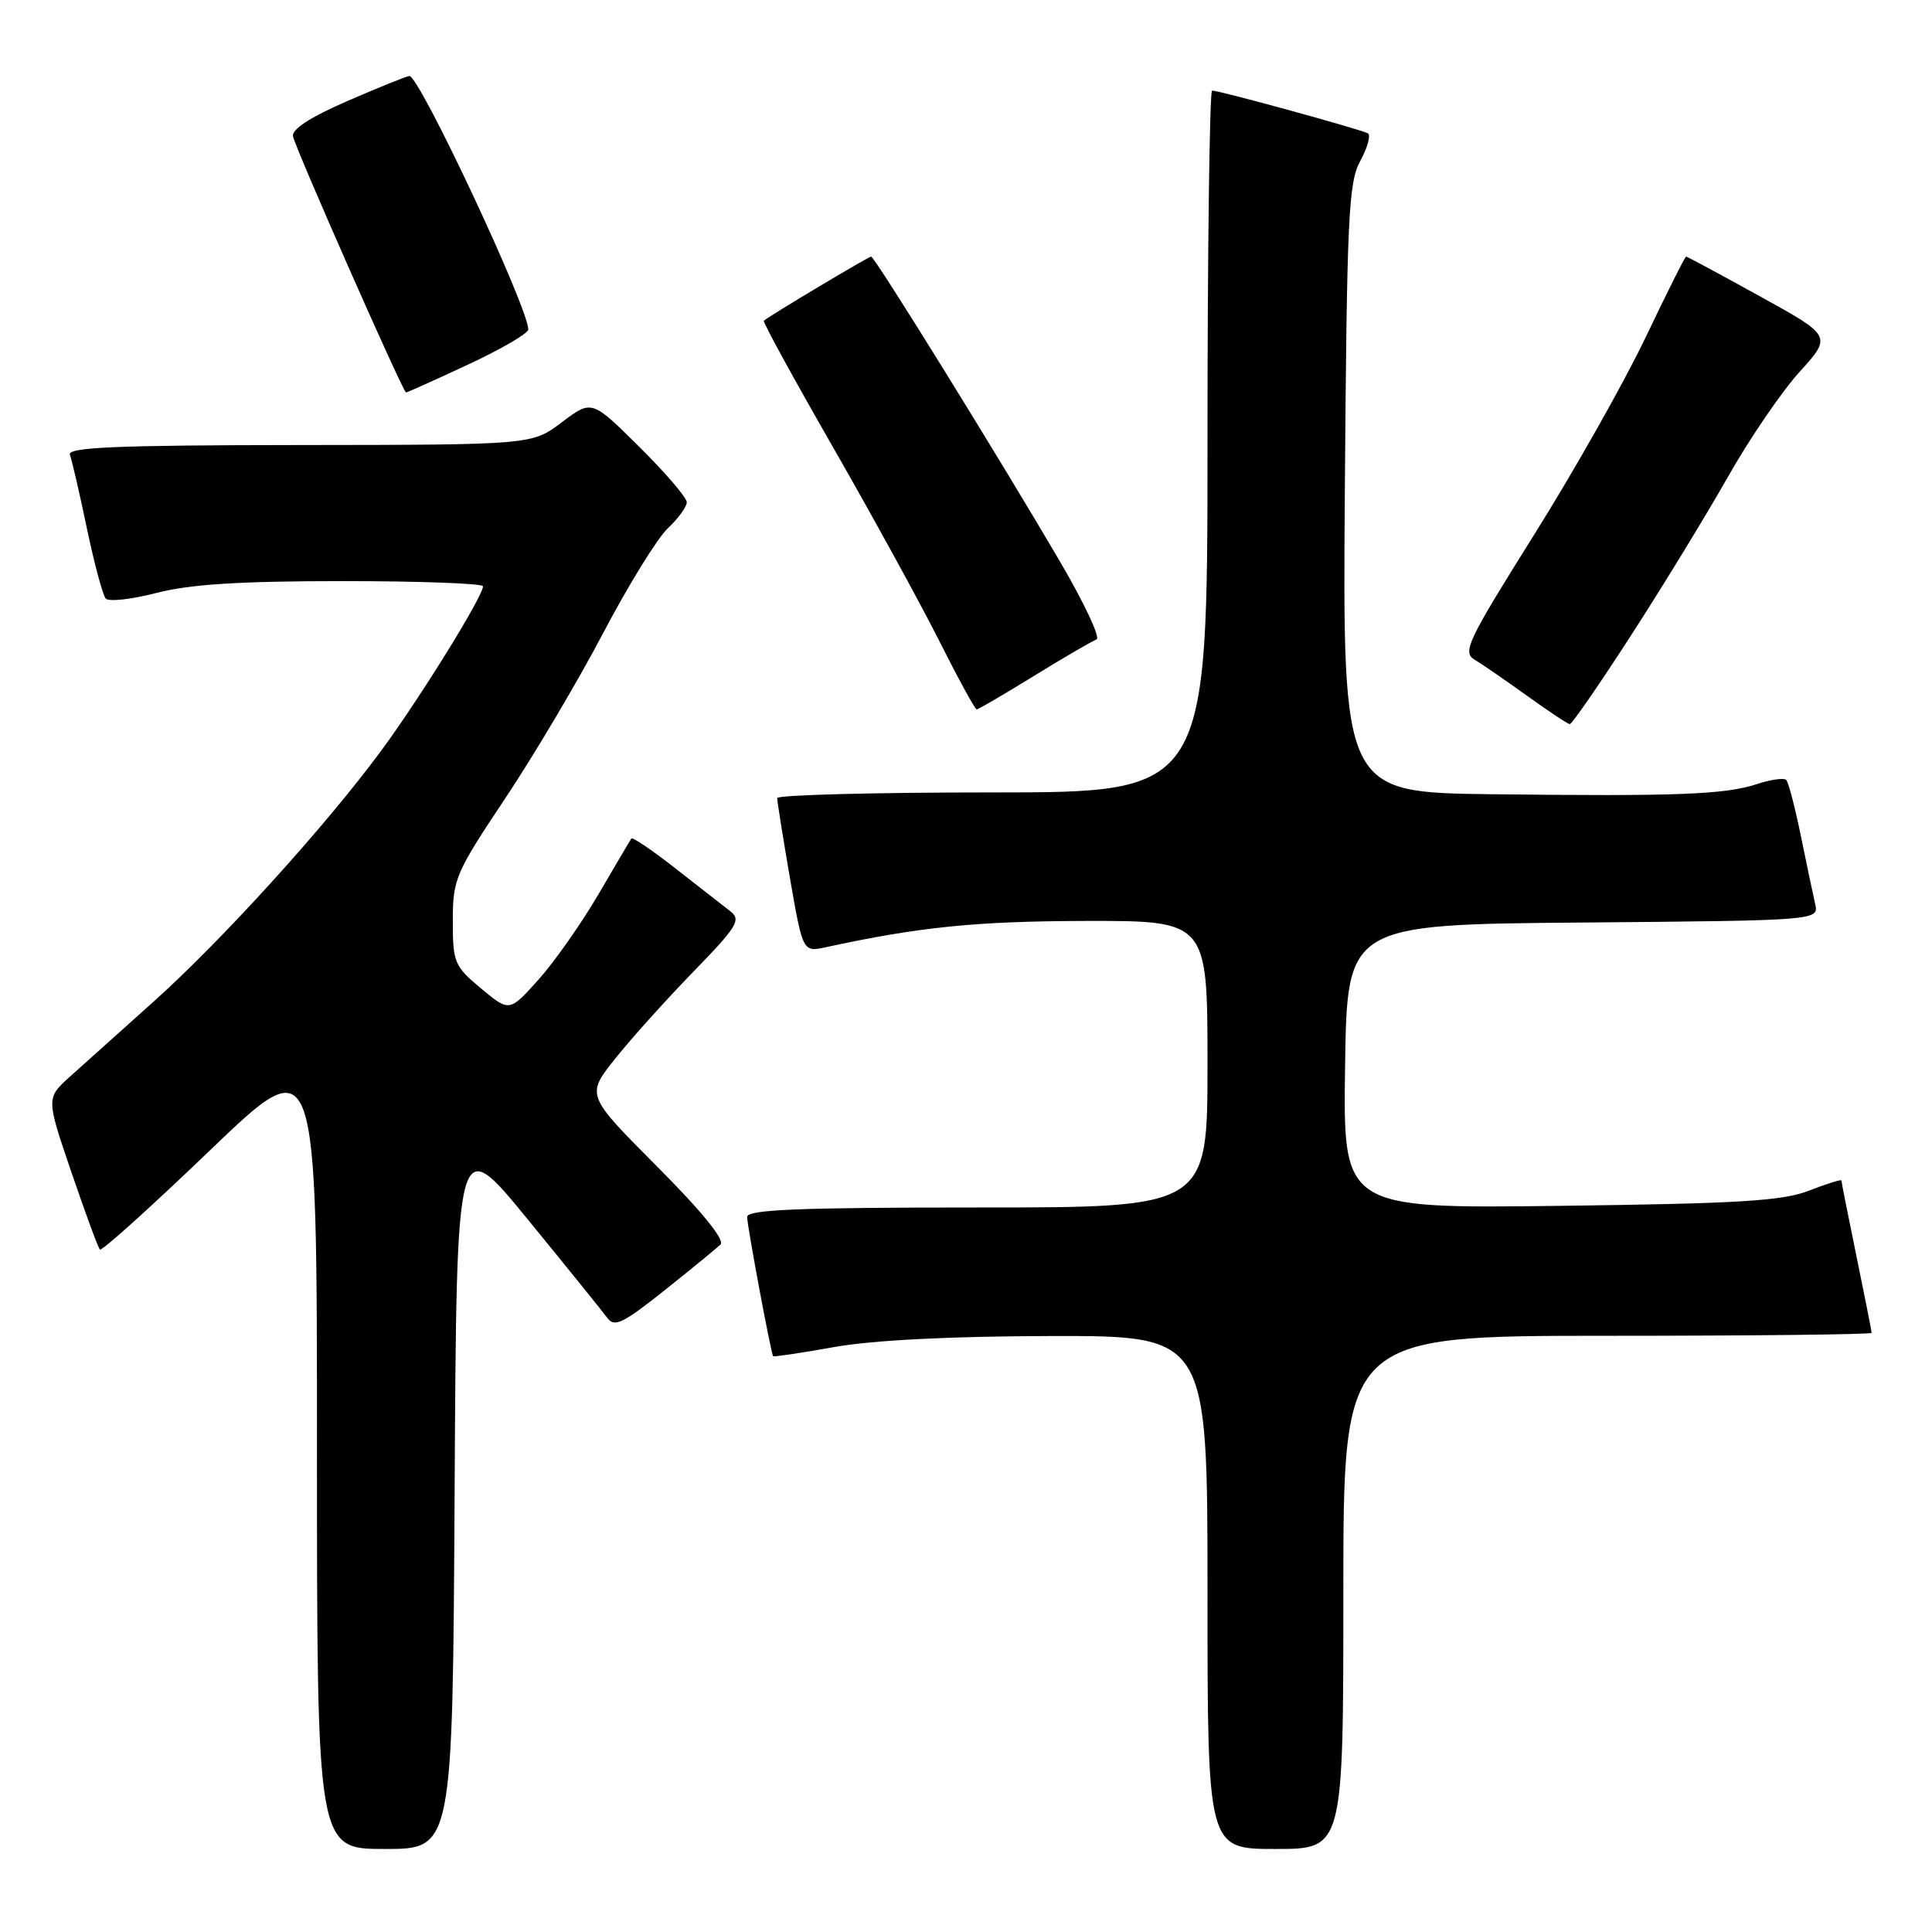 <?xml version="1.0" encoding="UTF-8" standalone="no"?>
<!DOCTYPE svg PUBLIC "-//W3C//DTD SVG 1.1//EN" "http://www.w3.org/Graphics/SVG/1.1/DTD/svg11.dtd" >
<svg xmlns="http://www.w3.org/2000/svg" xmlns:xlink="http://www.w3.org/1999/xlink" version="1.1" viewBox="0 0 256 256">
 <g >
 <path fill="currentColor"
d=" M 60.24 197.52 C 60.50 150.04 60.50 150.04 69.91 161.55 C 75.09 167.89 79.83 173.76 80.45 174.60 C 81.41 175.92 82.49 175.40 88.04 170.99 C 91.59 168.16 94.93 165.42 95.47 164.91 C 96.08 164.31 93.00 160.52 87.05 154.55 C 77.66 145.12 77.66 145.12 81.49 140.31 C 83.59 137.66 88.27 132.47 91.87 128.76 C 97.68 122.79 98.23 121.88 96.79 120.76 C 95.89 120.07 92.63 117.52 89.55 115.11 C 86.47 112.69 83.82 110.89 83.66 111.11 C 83.51 111.32 81.54 114.66 79.29 118.51 C 77.03 122.37 73.46 127.46 71.35 129.81 C 67.50 134.10 67.50 134.10 63.75 130.98 C 60.20 128.02 60.00 127.54 60.00 122.02 C 60.00 116.48 60.34 115.69 66.93 105.81 C 70.74 100.10 76.58 90.25 79.91 83.91 C 83.24 77.57 87.10 71.31 88.48 70.01 C 89.87 68.71 91.00 67.15 91.00 66.55 C 91.00 65.94 88.17 62.63 84.70 59.20 C 78.41 52.96 78.41 52.96 74.45 55.95 C 70.50 58.94 70.50 58.94 39.64 58.97 C 15.38 58.99 8.89 59.27 9.26 60.25 C 9.52 60.94 10.54 65.33 11.51 70.00 C 12.49 74.67 13.62 78.87 14.01 79.31 C 14.40 79.76 17.44 79.42 20.76 78.56 C 25.18 77.42 31.76 77.00 45.39 77.00 C 55.63 77.00 64.00 77.31 64.00 77.69 C 64.00 79.02 55.61 92.56 50.49 99.50 C 43.06 109.56 29.43 124.58 20.34 132.73 C 16.03 136.59 11.06 141.05 9.30 142.63 C 6.11 145.50 6.11 145.50 9.46 155.32 C 11.30 160.72 13.00 165.33 13.24 165.57 C 13.48 165.81 20.05 159.89 27.84 152.41 C 42.00 138.82 42.00 138.82 42.00 191.91 C 42.00 245.00 42.00 245.00 50.99 245.00 C 59.98 245.00 59.98 245.00 60.24 197.52 Z  M 178.00 211.00 C 178.00 177.00 178.00 177.00 213.00 177.00 C 232.25 177.00 248.00 176.82 248.00 176.61 C 248.00 176.40 247.10 171.85 246.00 166.50 C 244.90 161.15 244.00 156.62 244.00 156.43 C 244.00 156.24 242.09 156.84 239.75 157.75 C 236.23 159.13 230.58 159.48 206.73 159.78 C 177.96 160.14 177.96 160.14 178.23 141.32 C 178.50 122.50 178.50 122.50 209.77 122.24 C 241.03 121.97 241.03 121.97 240.51 119.74 C 240.23 118.51 239.37 114.44 238.61 110.69 C 237.84 106.95 236.98 103.64 236.68 103.34 C 236.38 103.05 234.64 103.29 232.82 103.89 C 228.59 105.29 222.20 105.53 197.70 105.24 C 177.90 105.00 177.90 105.00 178.20 64.75 C 178.47 28.69 178.68 24.17 180.25 21.31 C 181.21 19.55 181.66 17.91 181.25 17.67 C 180.42 17.17 161.59 12.00 160.61 12.00 C 160.28 12.00 160.00 32.92 160.00 58.50 C 160.00 105.00 160.00 105.00 131.50 105.00 C 115.82 105.00 102.99 105.34 102.98 105.75 C 102.98 106.16 103.74 110.93 104.67 116.34 C 106.38 126.17 106.38 126.17 109.44 125.51 C 121.84 122.82 129.31 122.07 143.75 122.03 C 160.00 122.00 160.00 122.00 160.00 141.00 C 160.00 160.00 160.00 160.00 129.50 160.00 C 105.77 160.00 99.00 160.28 99.00 161.25 C 99.00 162.41 102.14 179.25 102.44 179.70 C 102.51 179.82 106.16 179.27 110.54 178.49 C 115.66 177.58 125.89 177.06 139.25 177.03 C 160.00 177.00 160.00 177.00 160.00 211.00 C 160.00 245.00 160.00 245.00 169.00 245.00 C 178.00 245.00 178.00 245.00 178.00 211.00 Z  M 216.09 84.24 C 220.27 77.78 226.03 68.35 228.90 63.29 C 231.76 58.22 236.05 51.93 238.43 49.30 C 242.75 44.53 242.75 44.53 233.21 39.27 C 227.97 36.37 223.56 34.00 223.42 34.00 C 223.27 34.00 220.85 38.84 218.03 44.75 C 215.21 50.66 208.56 62.44 203.24 70.92 C 194.43 84.98 193.74 86.43 195.40 87.42 C 196.40 88.01 199.53 90.17 202.36 92.21 C 205.19 94.24 207.72 95.93 208.00 95.95 C 208.28 95.97 211.92 90.70 216.09 84.24 Z  M 137.06 89.53 C 141.04 87.08 144.75 84.92 145.30 84.73 C 145.85 84.55 143.68 79.92 140.48 74.45 C 132.33 60.54 115.90 34.00 115.43 34.00 C 115.08 34.00 101.94 41.85 101.21 42.50 C 101.04 42.64 105.21 50.25 110.46 59.40 C 115.71 68.56 122.03 80.09 124.51 85.03 C 126.99 89.96 129.20 94.00 129.42 94.00 C 129.63 94.00 133.07 91.99 137.06 89.53 Z  M 62.06 48.29 C 66.43 46.25 70.00 44.17 70.00 43.66 C 70.00 40.77 55.54 9.95 54.24 10.07 C 53.83 10.11 50.12 11.61 46.00 13.40 C 41.06 15.55 38.61 17.15 38.83 18.08 C 39.26 19.96 53.41 52.00 53.80 52.00 C 53.97 52.00 57.69 50.33 62.06 48.29 Z "/>
</g>
</svg>